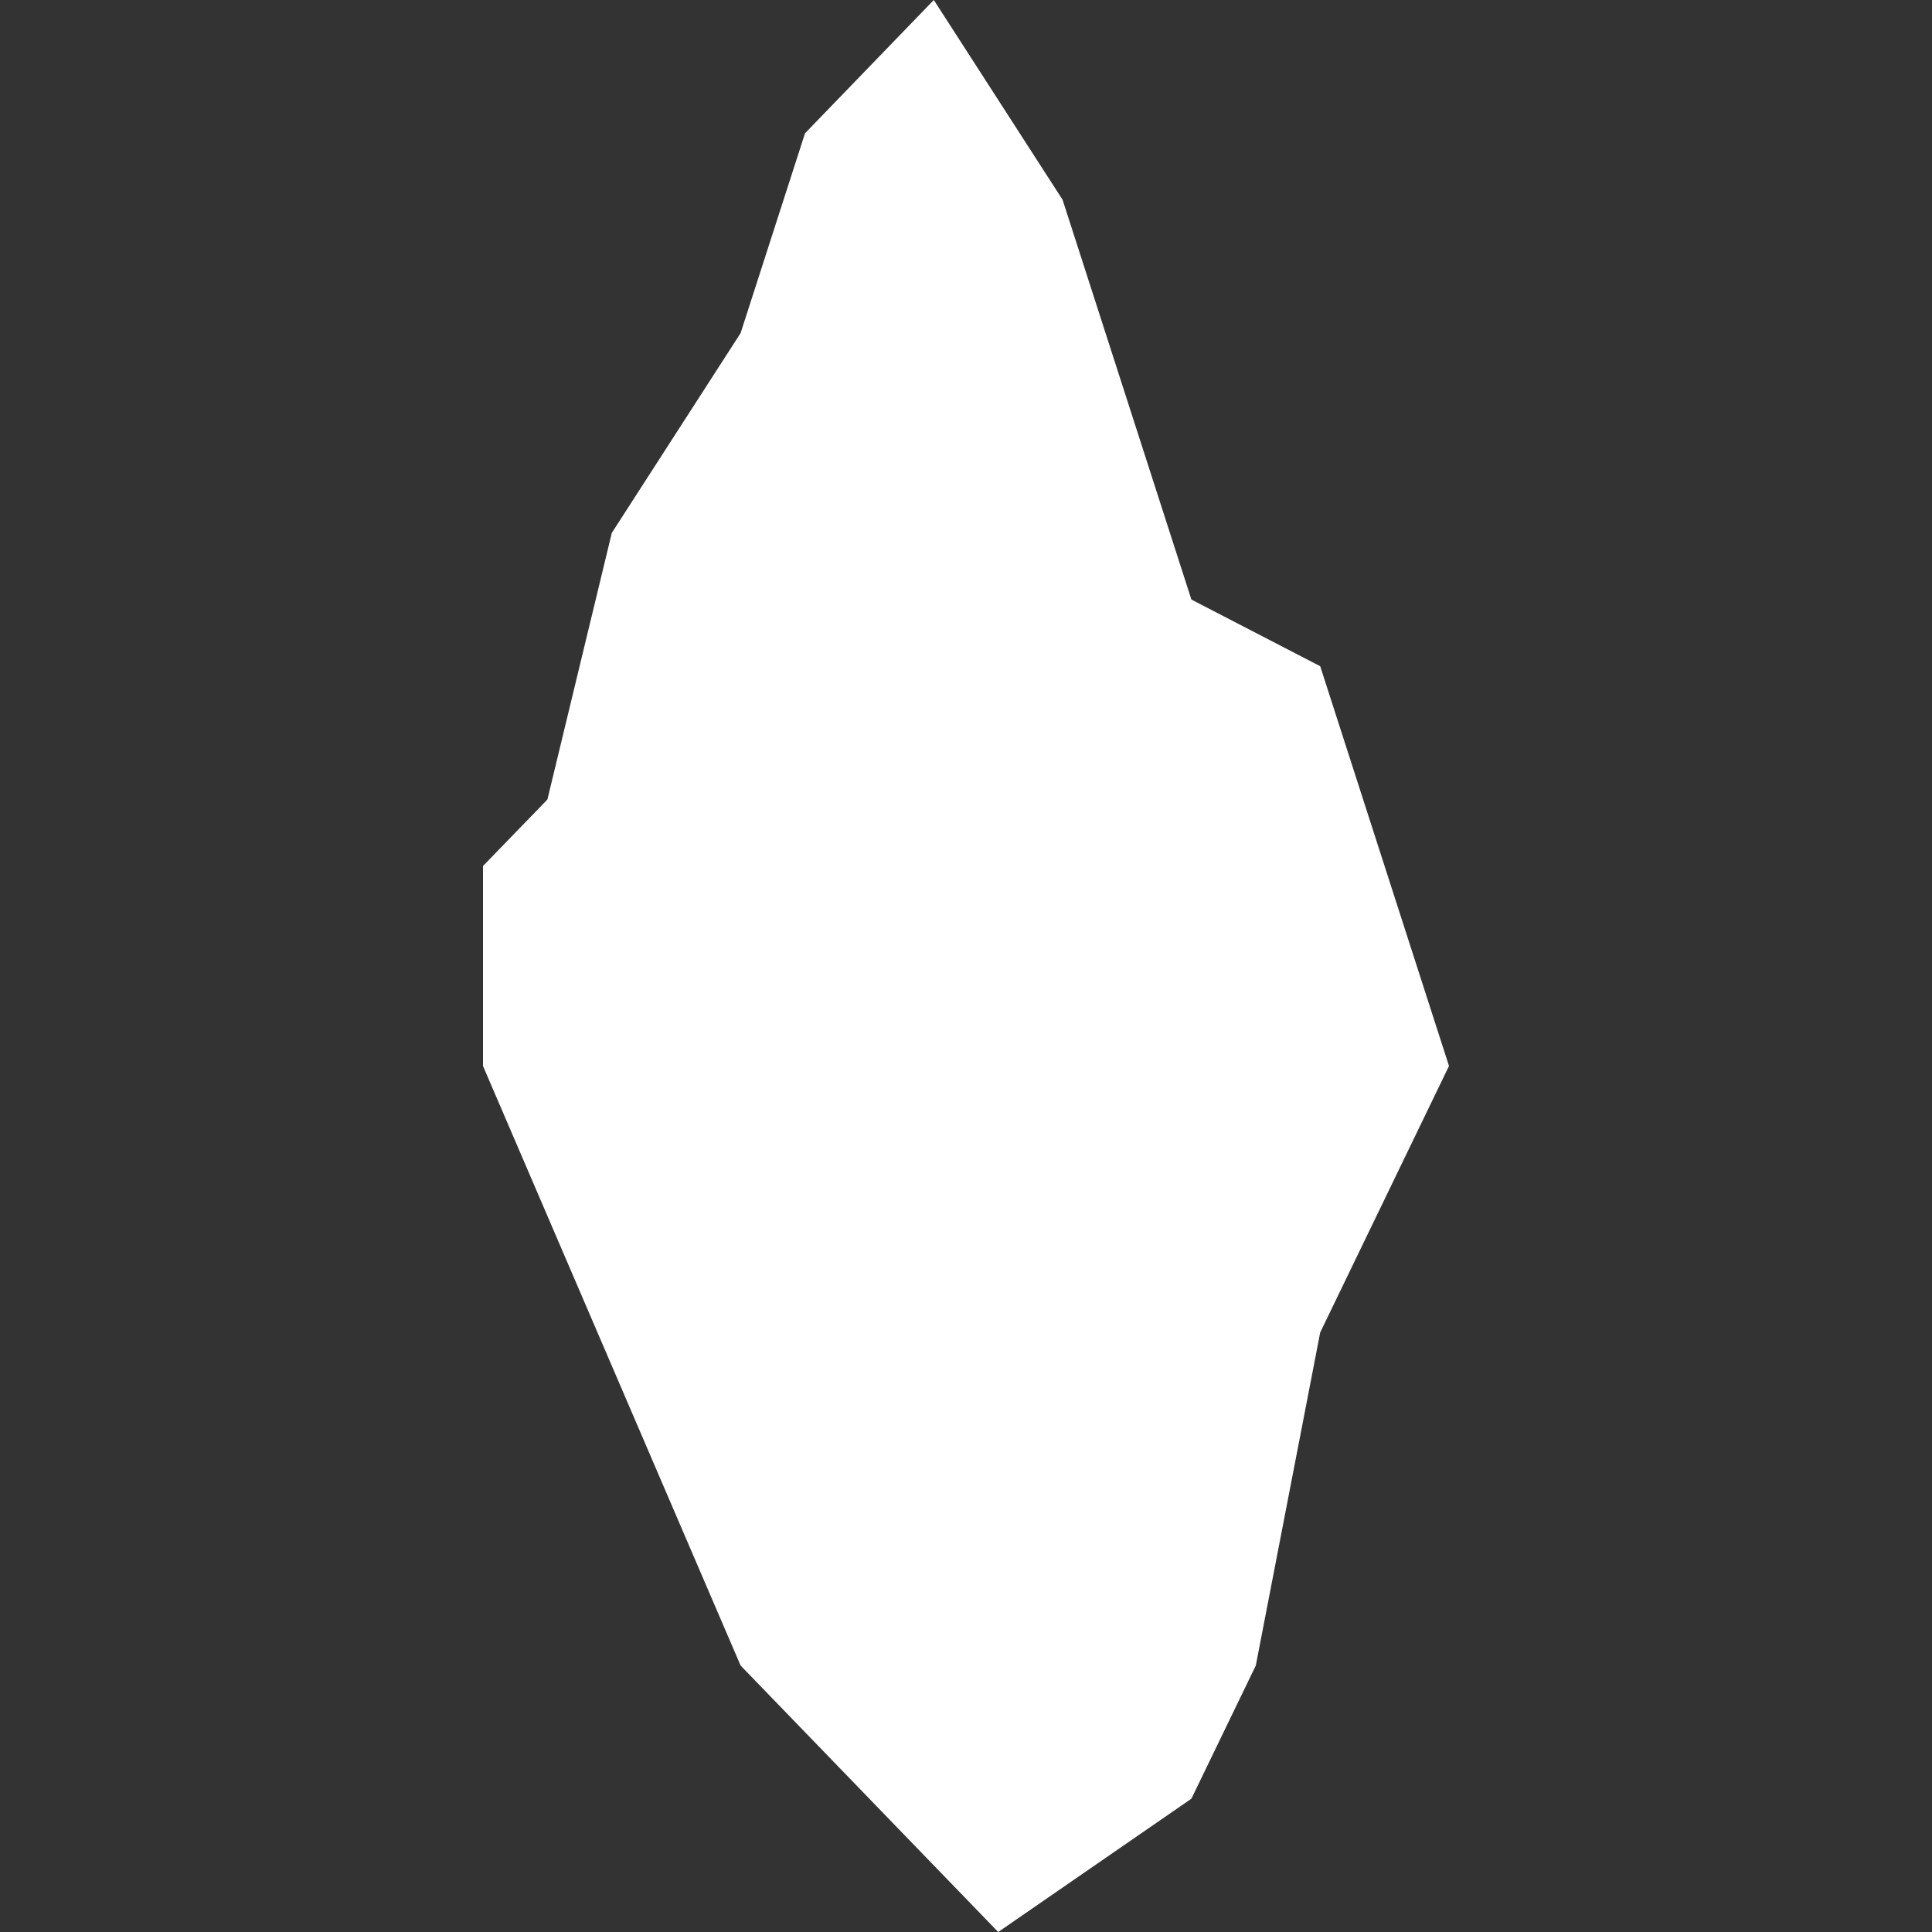 <svg width="12" height="12" viewBox="0 0 12 12" fill="none" xmlns="http://www.w3.org/2000/svg">
<rect x="0" y="0" width="12" height="12" fill="#333333" stroke="none"/>
<path d="M3 5.379V6.621L4.6 10.345L6.2 12L7.4 11.172L7.8 10.345L8.2 8.276L9 6.621L8.2 4.138L7.4 3.724L6.6 1.241L5.8 0L5 0.828L4.6 2.069L3.8 3.31L3.4 4.966L3 5.379Z" fill="#FFFFFF"/>
</svg>
